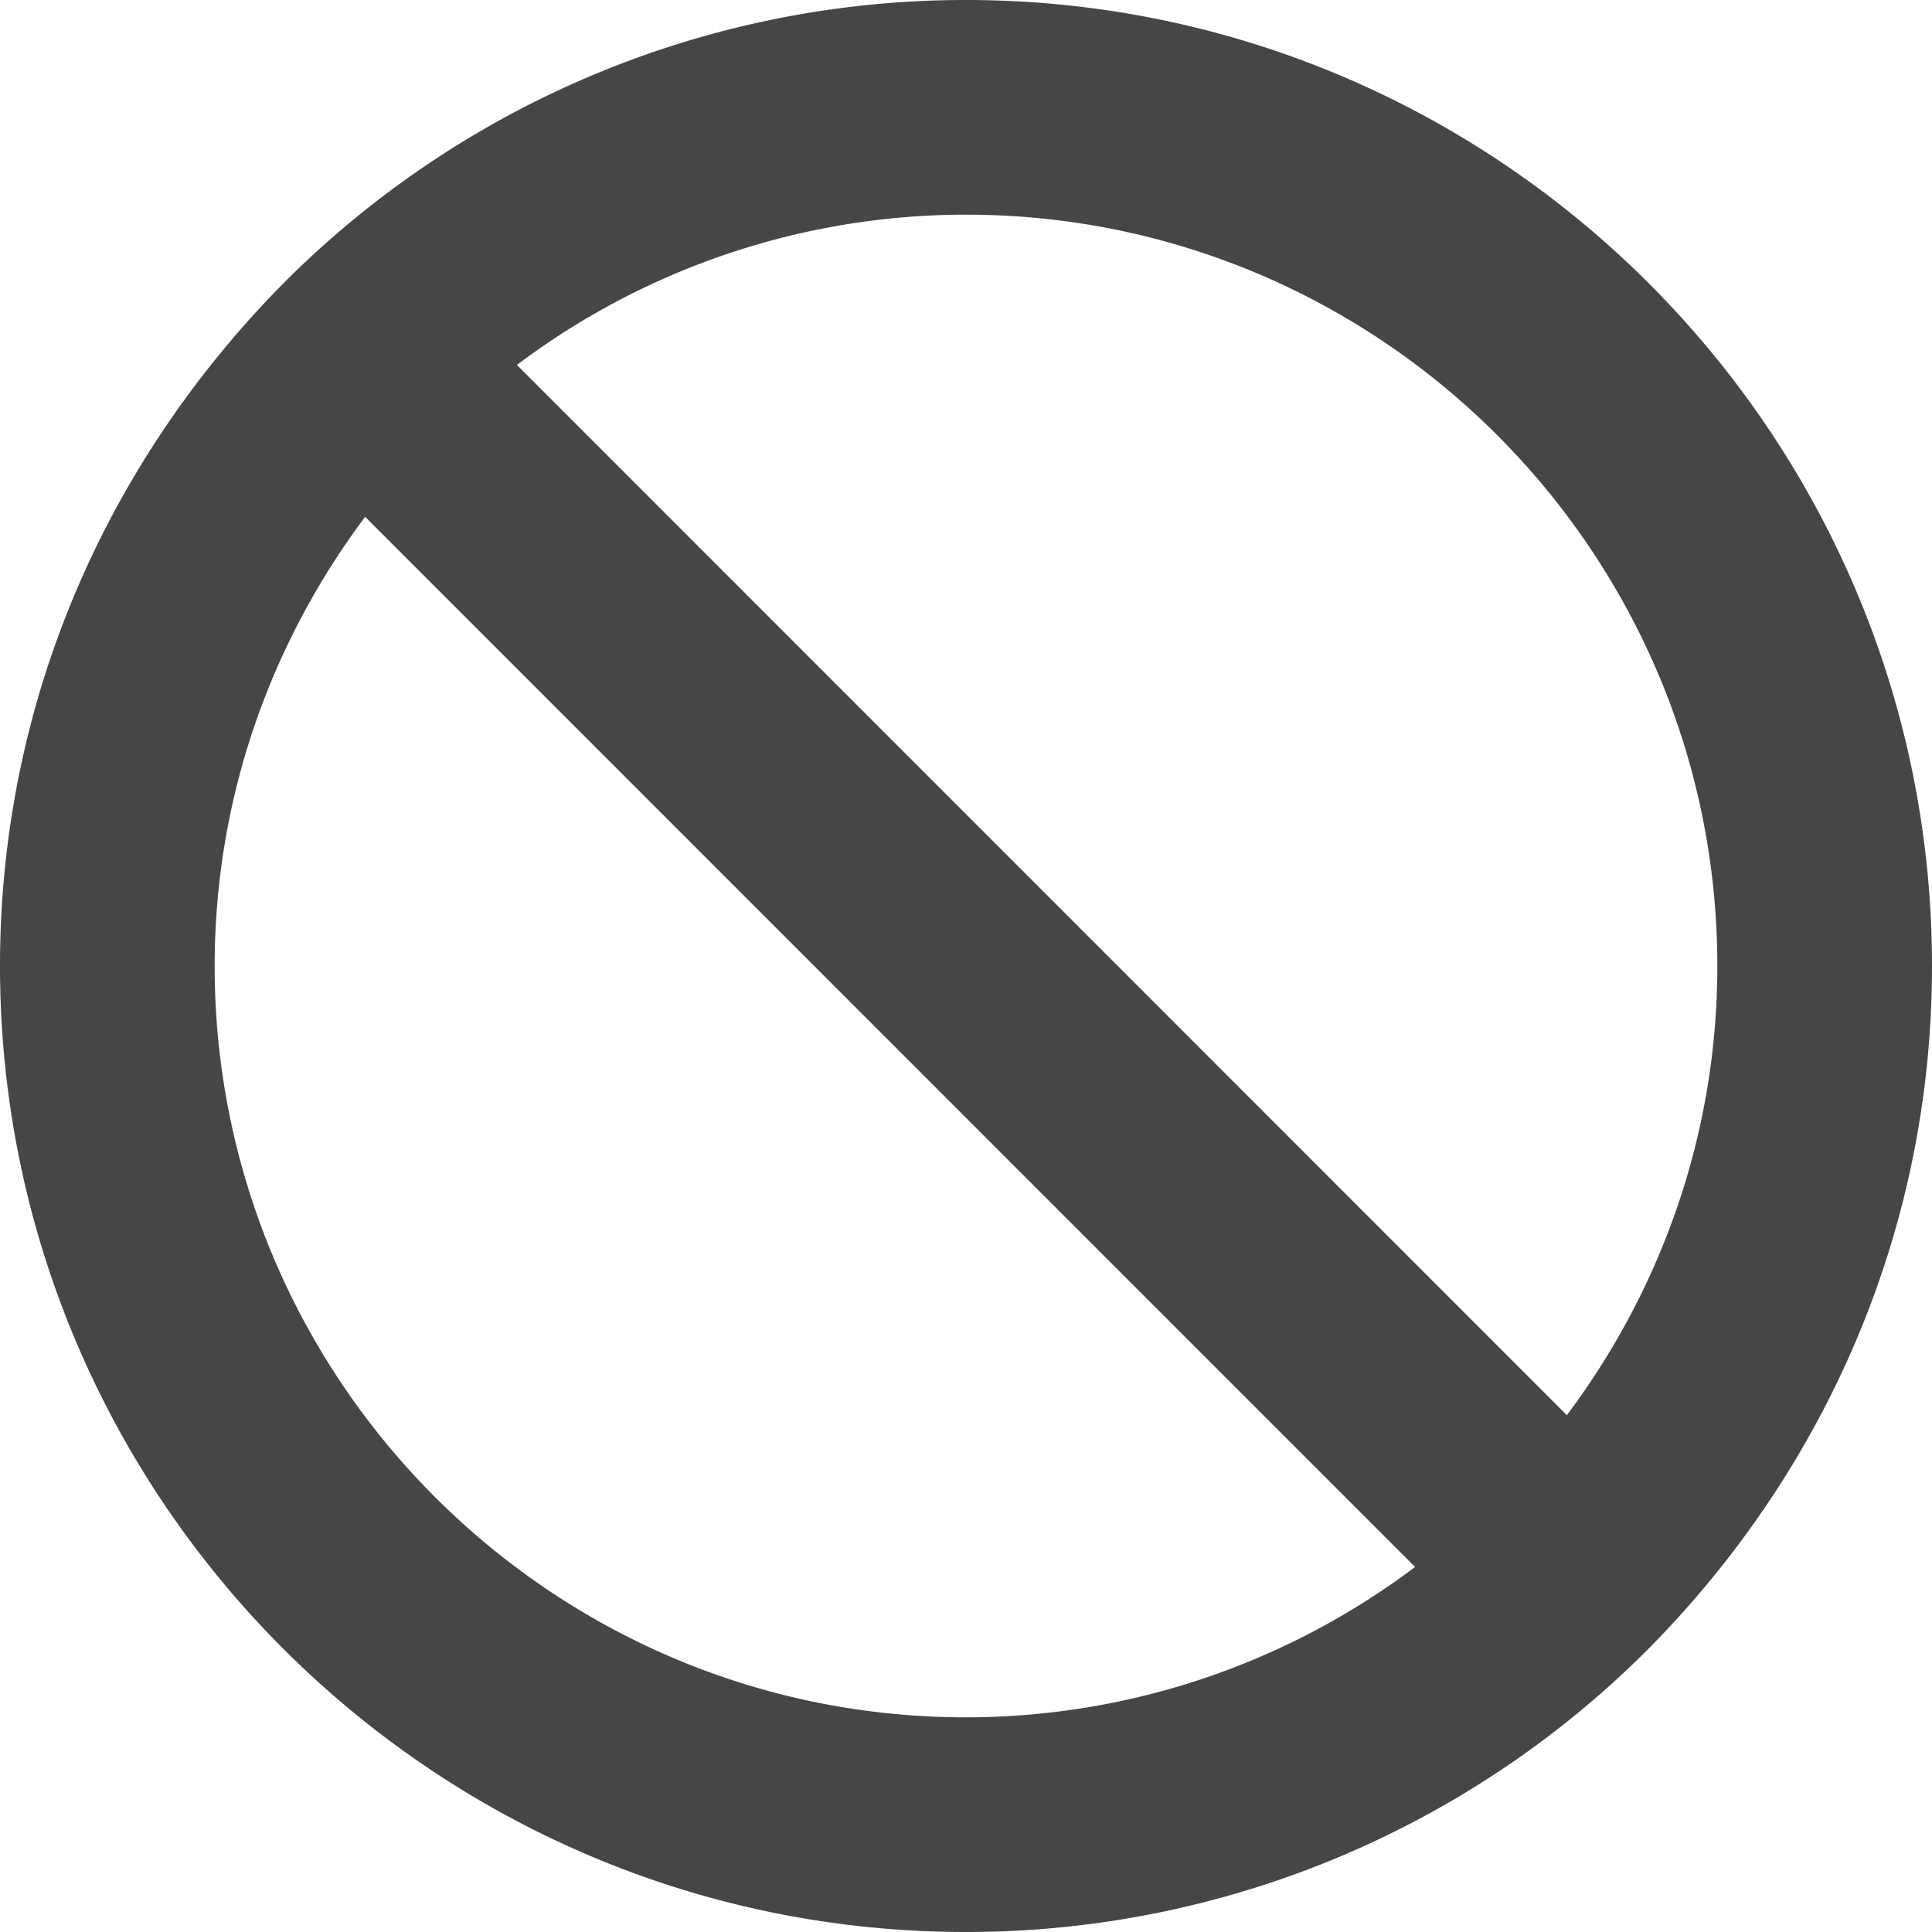 <svg xmlns="http://www.w3.org/2000/svg" width="18" height="18" viewBox="0 0 18 18"><path d="M9 0a8.97 8.97 0 0 0-6.34 2.62C1.002 4.287 0 6.528 0 9c0 4.963 4.038 9 9 9a8.97 8.97 0 0 0 6.34-2.62C16.998 13.713 18 11.472 18 9c0-4.963-4.038-9-9-9Zm0 16c-3.86 0-7-3.14-7-7 0-1.57.526-3.016 1.402-4.185l9.782 9.784A6.954 6.954 0 0 1 9 16Zm5.598-2.815L4.816 3.4A6.954 6.954 0 0 1 9 2c3.86 0 7 3.14 7 7 0 1.57-.526 3.016-1.402 4.185Z" fill="#464646"/></svg>